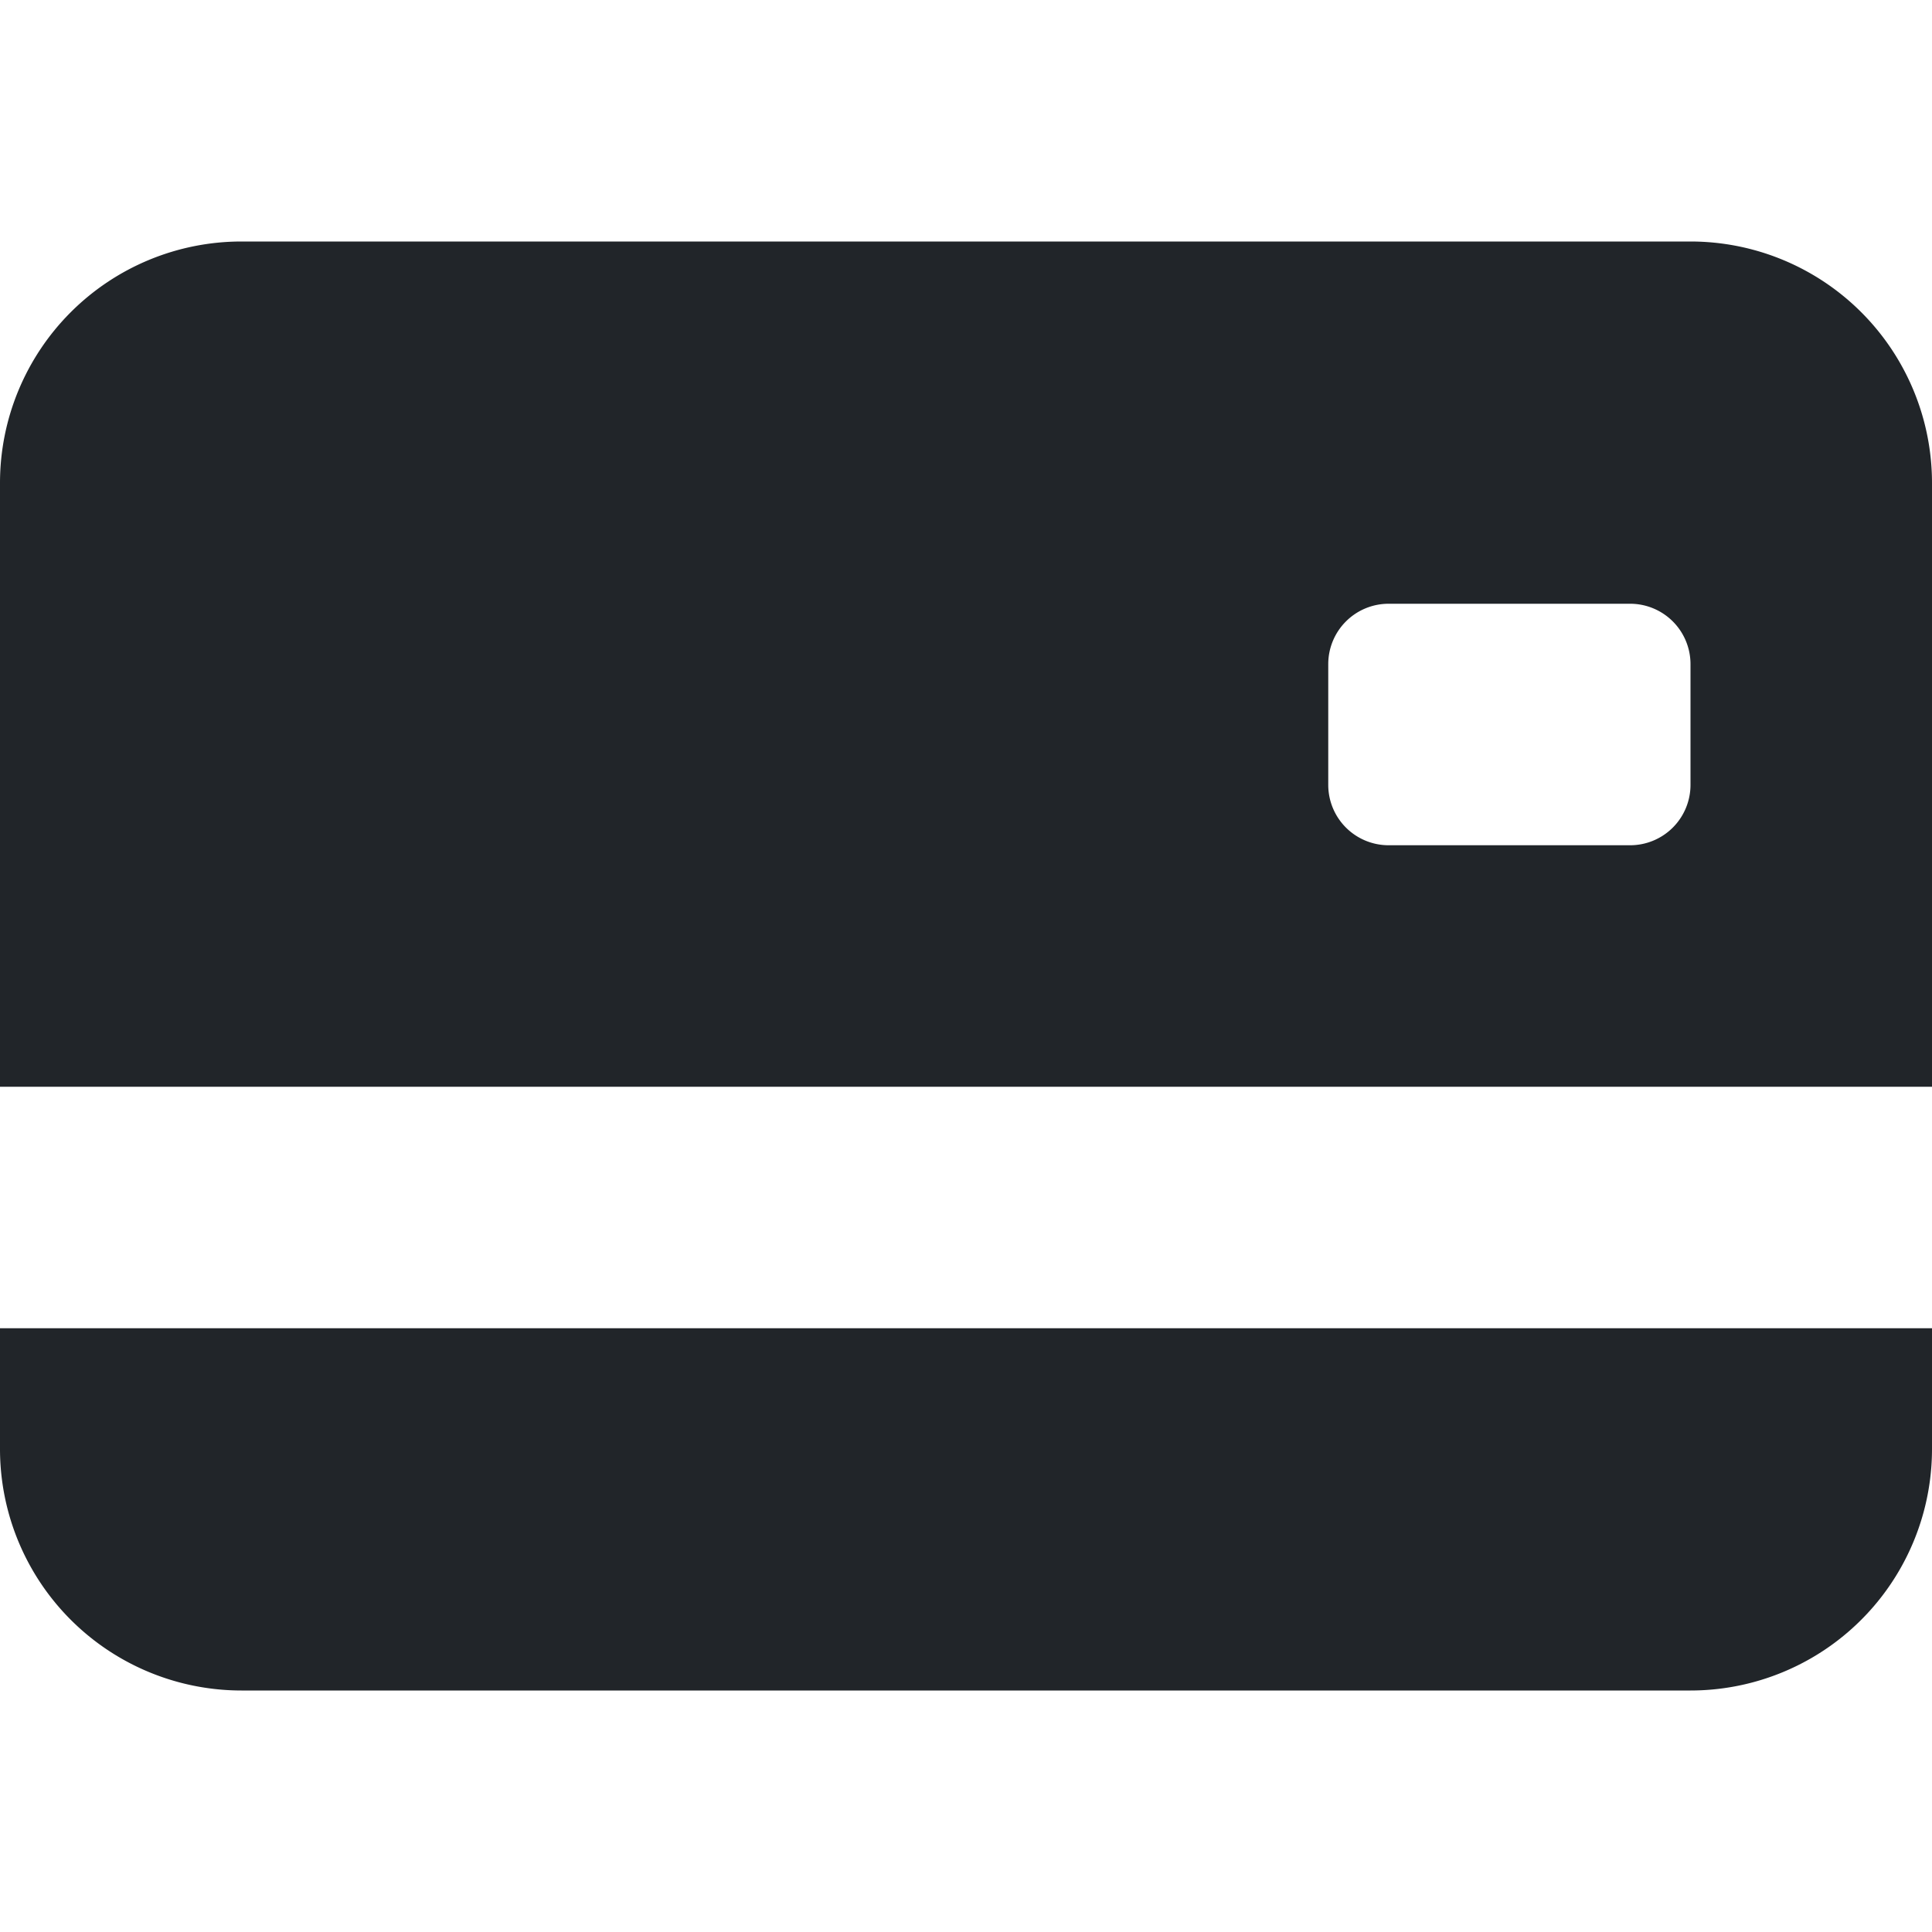 <svg xmlns="http://www.w3.org/2000/svg" width="16" height="16" fill="none" viewBox="0 0 16 16">
  <path fill="#212529" d="M0 4a2 2 0 0 1 2-2h12a2 2 0 0 1 2 2v5H0V4Zm11.5 1a.5.5 0 0 0-.5.5v1a.5.5 0 0 0 .5.5h2a.5.5 0 0 0 .5-.5v-1a.5.5 0 0 0-.5-.5h-2ZM0 11v1a2 2 0 0 0 2 2h12a2 2 0 0 0 2-2v-1H0Z"/>
</svg>
